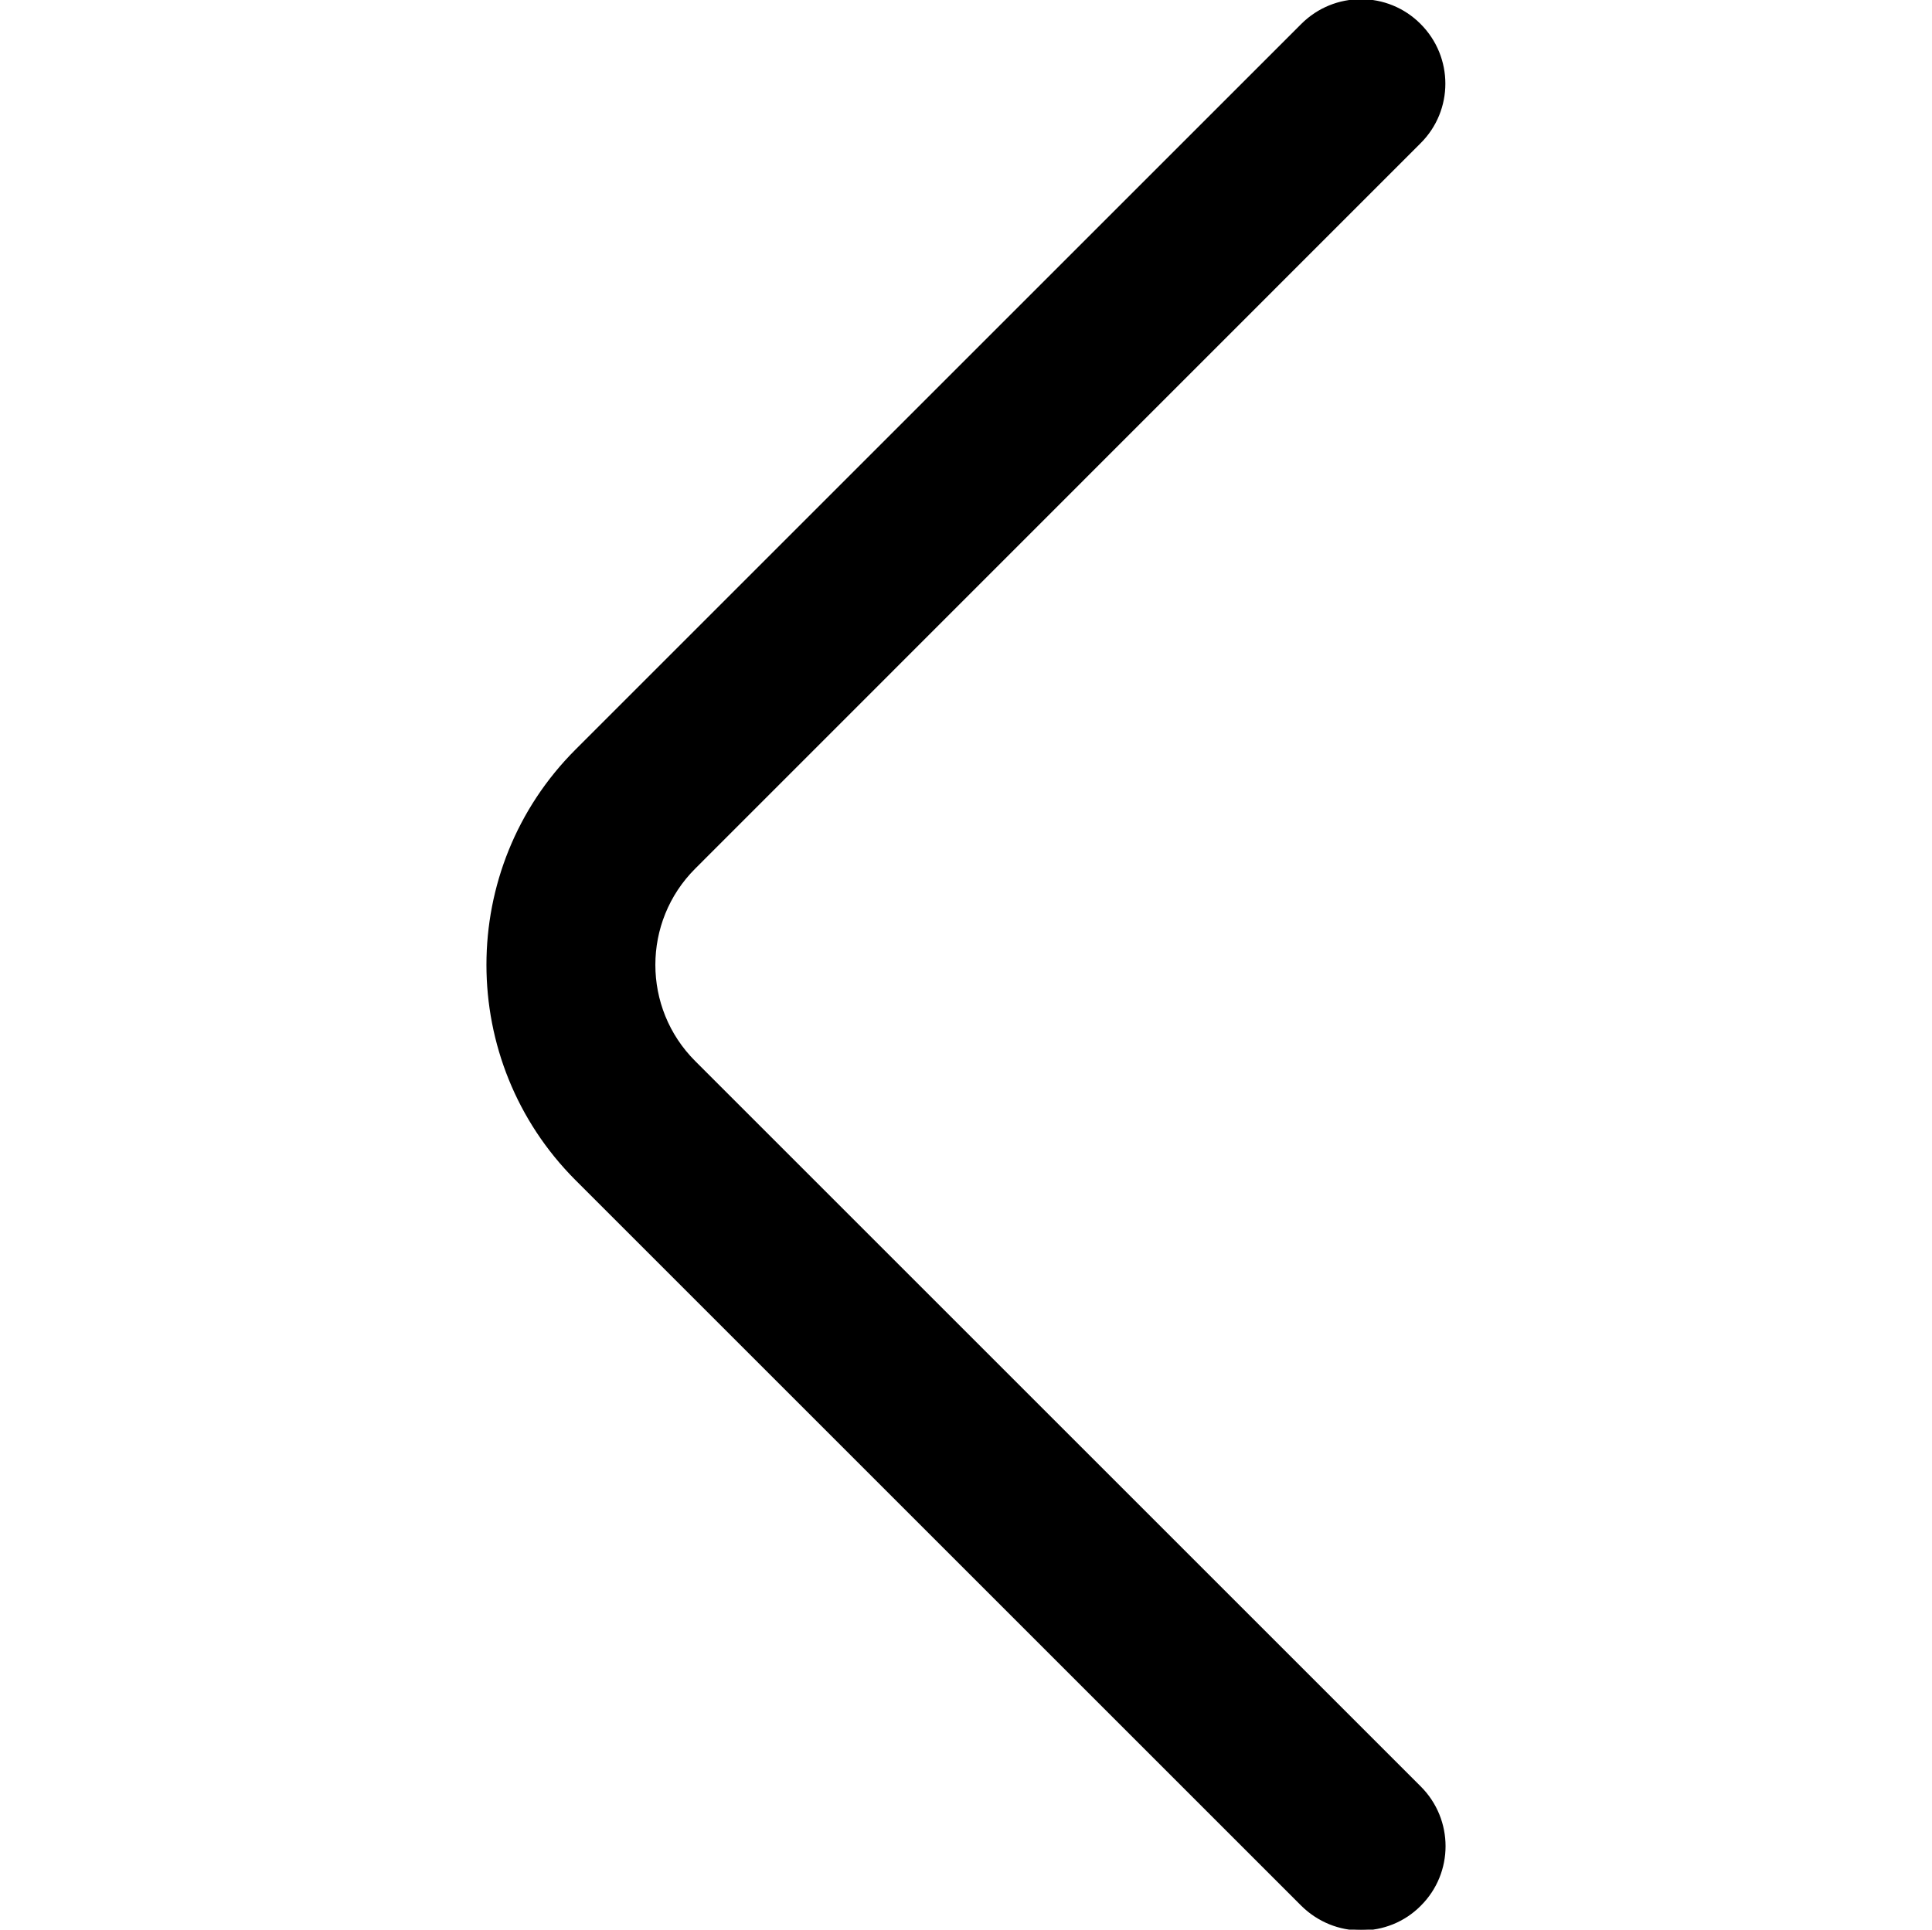 <svg width="1025" height="1024" xmlns="http://www.w3.org/2000/svg" xml:space="preserve" version="1.1">

 <g>
  <title>Layer 1</title>
  <g stroke="null" id="svg_1">
   <path stroke="null" id="svg_2" d="m722.076,1023.933c-11.314,0 -22.627,-4.359 -31.346,-12.974l-384.978,-384.978c-62.9,-62.9 -62.9,-165.139 0,-227.935l384.978,-384.978c17.334,-17.334 45.359,-17.334 62.589,0c17.334,17.334 17.334,45.359 0,62.589l-384.874,384.978c-28.336,28.336 -28.336,74.422 0,102.758l384.978,384.978c17.334,17.334 17.334,45.359 0,62.589c-8.615,8.719 -20.033,12.974 -31.346,12.974z"/>
  </g>
 </g>
</svg>